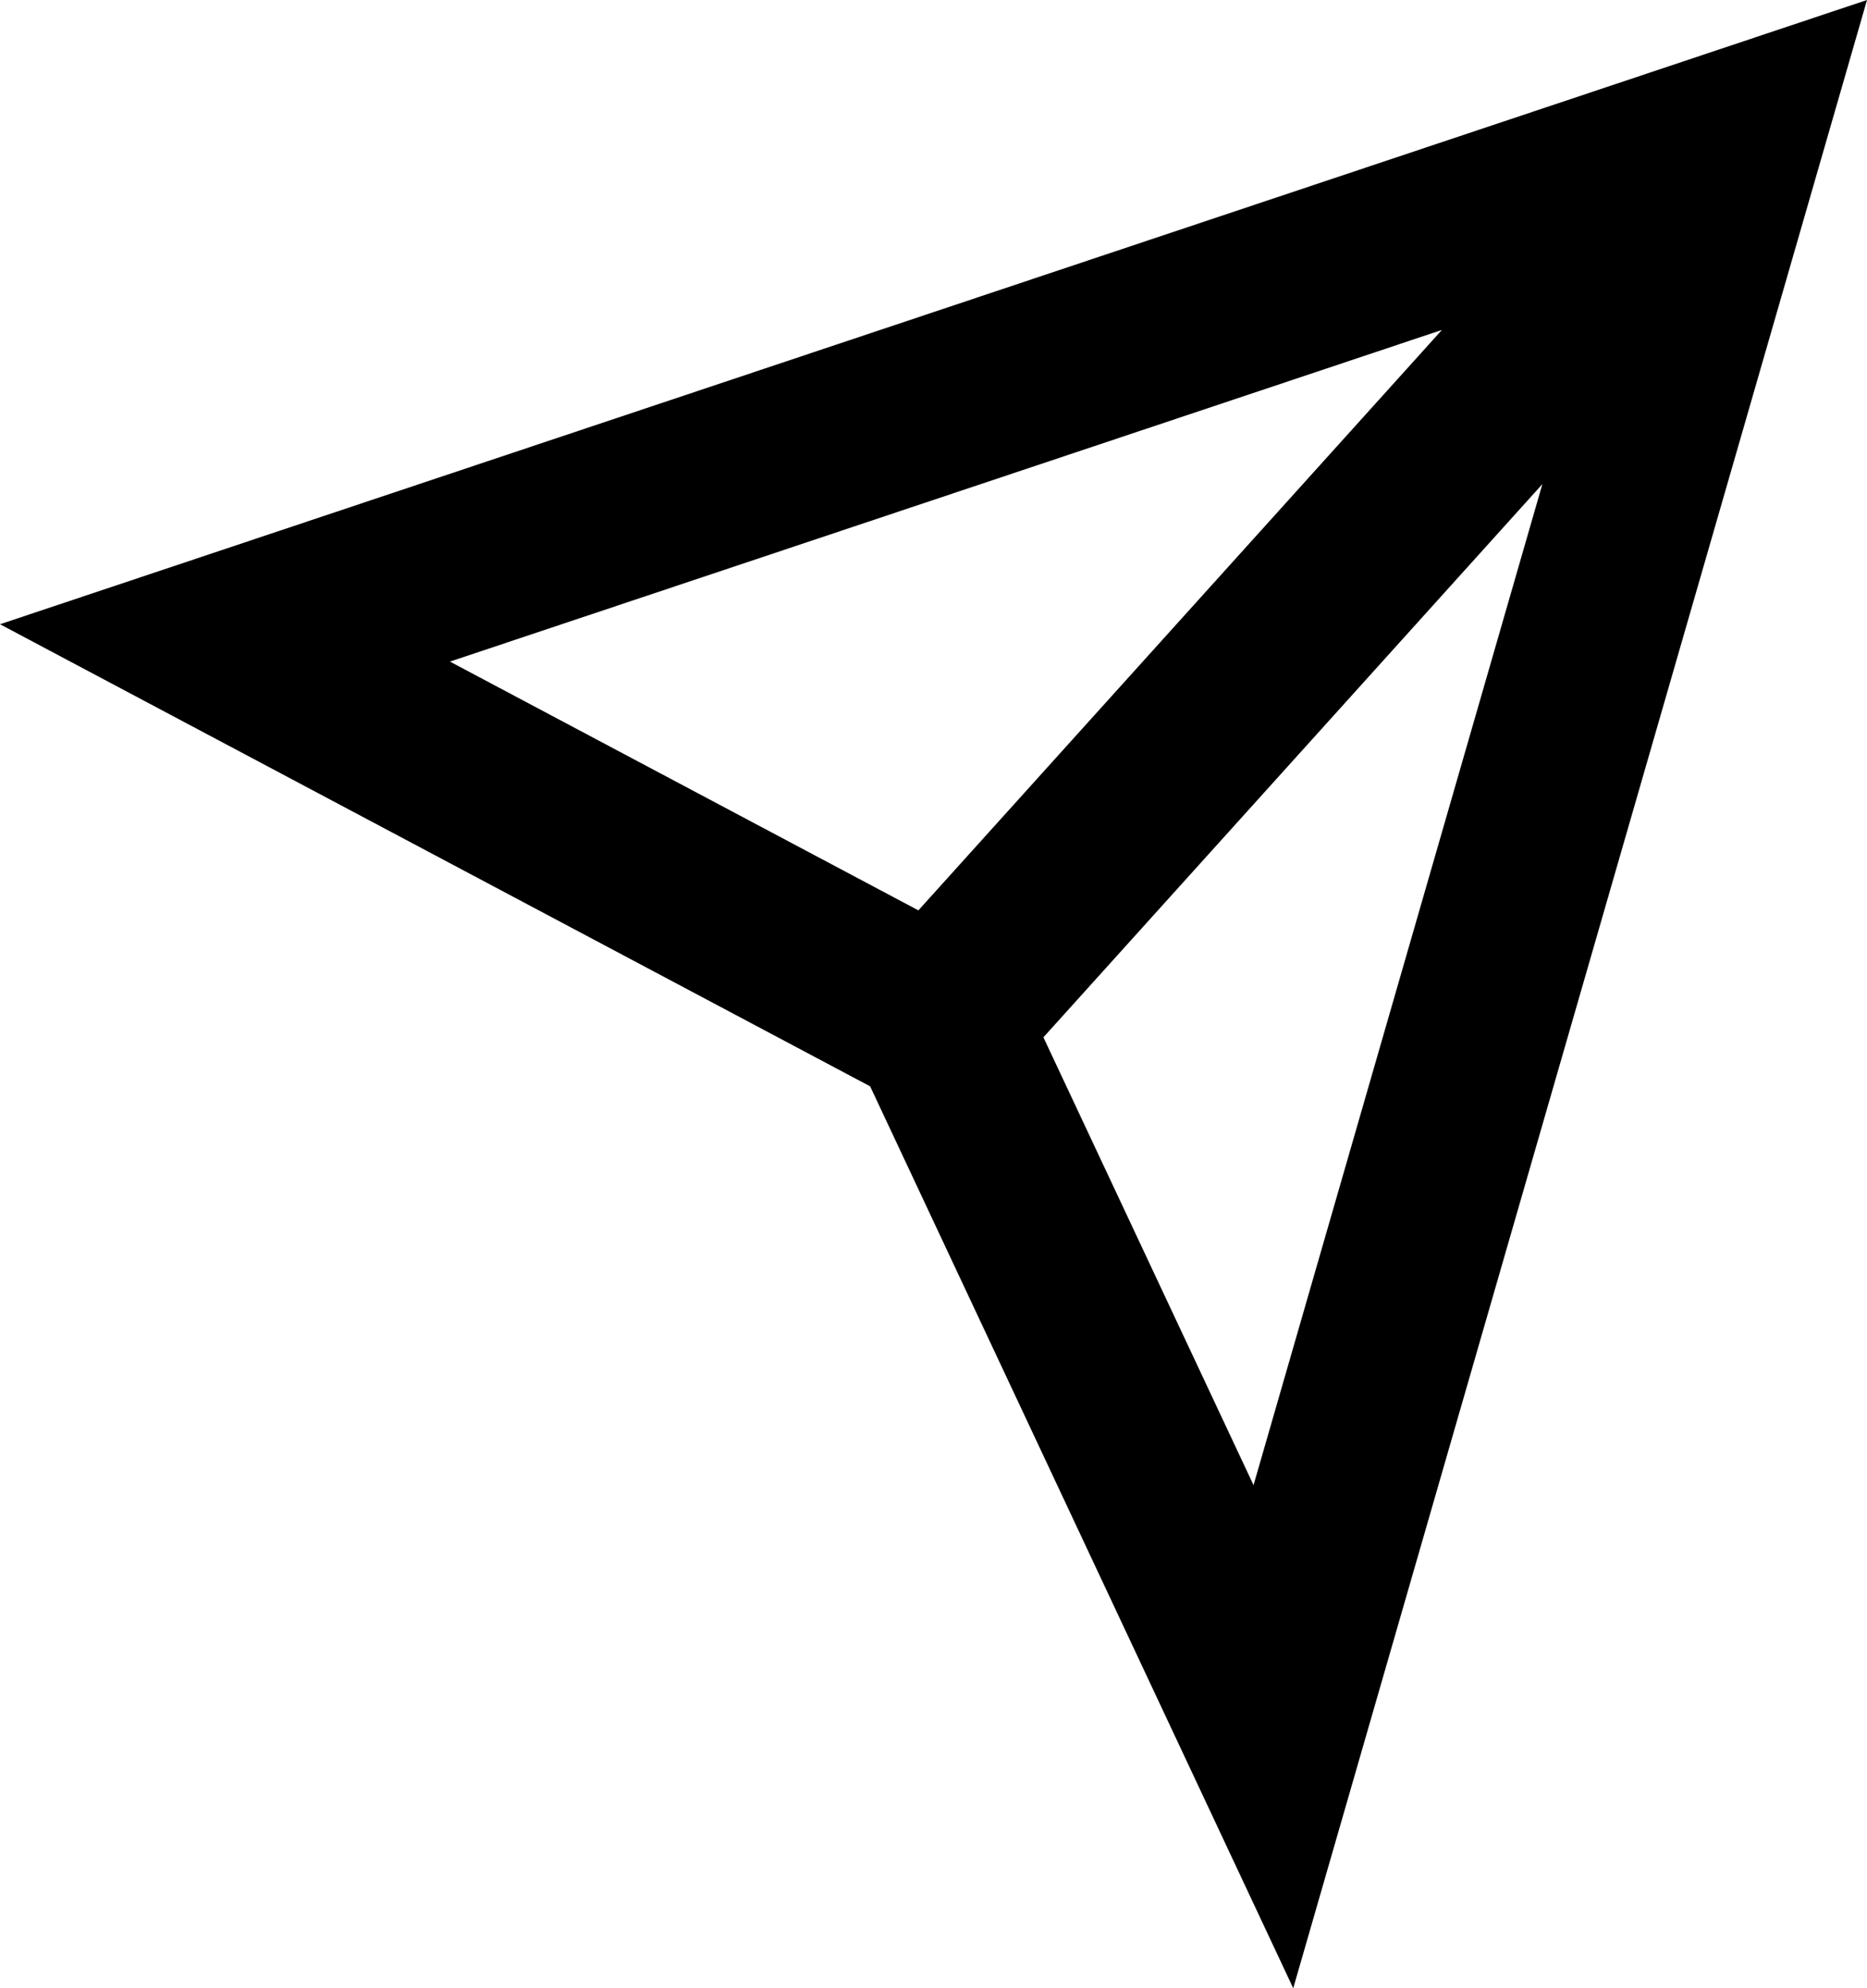<svg width="31" height="33" viewBox="0 0 31 33" fill="none" xmlns="http://www.w3.org/2000/svg">
<path fill-rule="evenodd" clip-rule="evenodd" d="M31 0L21.473 33L14.448 18.031L0 10.361L31 0ZM17.325 17.217L20.814 24.65L25.61 8.035L17.325 17.217ZM23.942 5.476L7.471 10.981L15.249 15.11L23.942 5.476Z" fill="black"/>
</svg>
